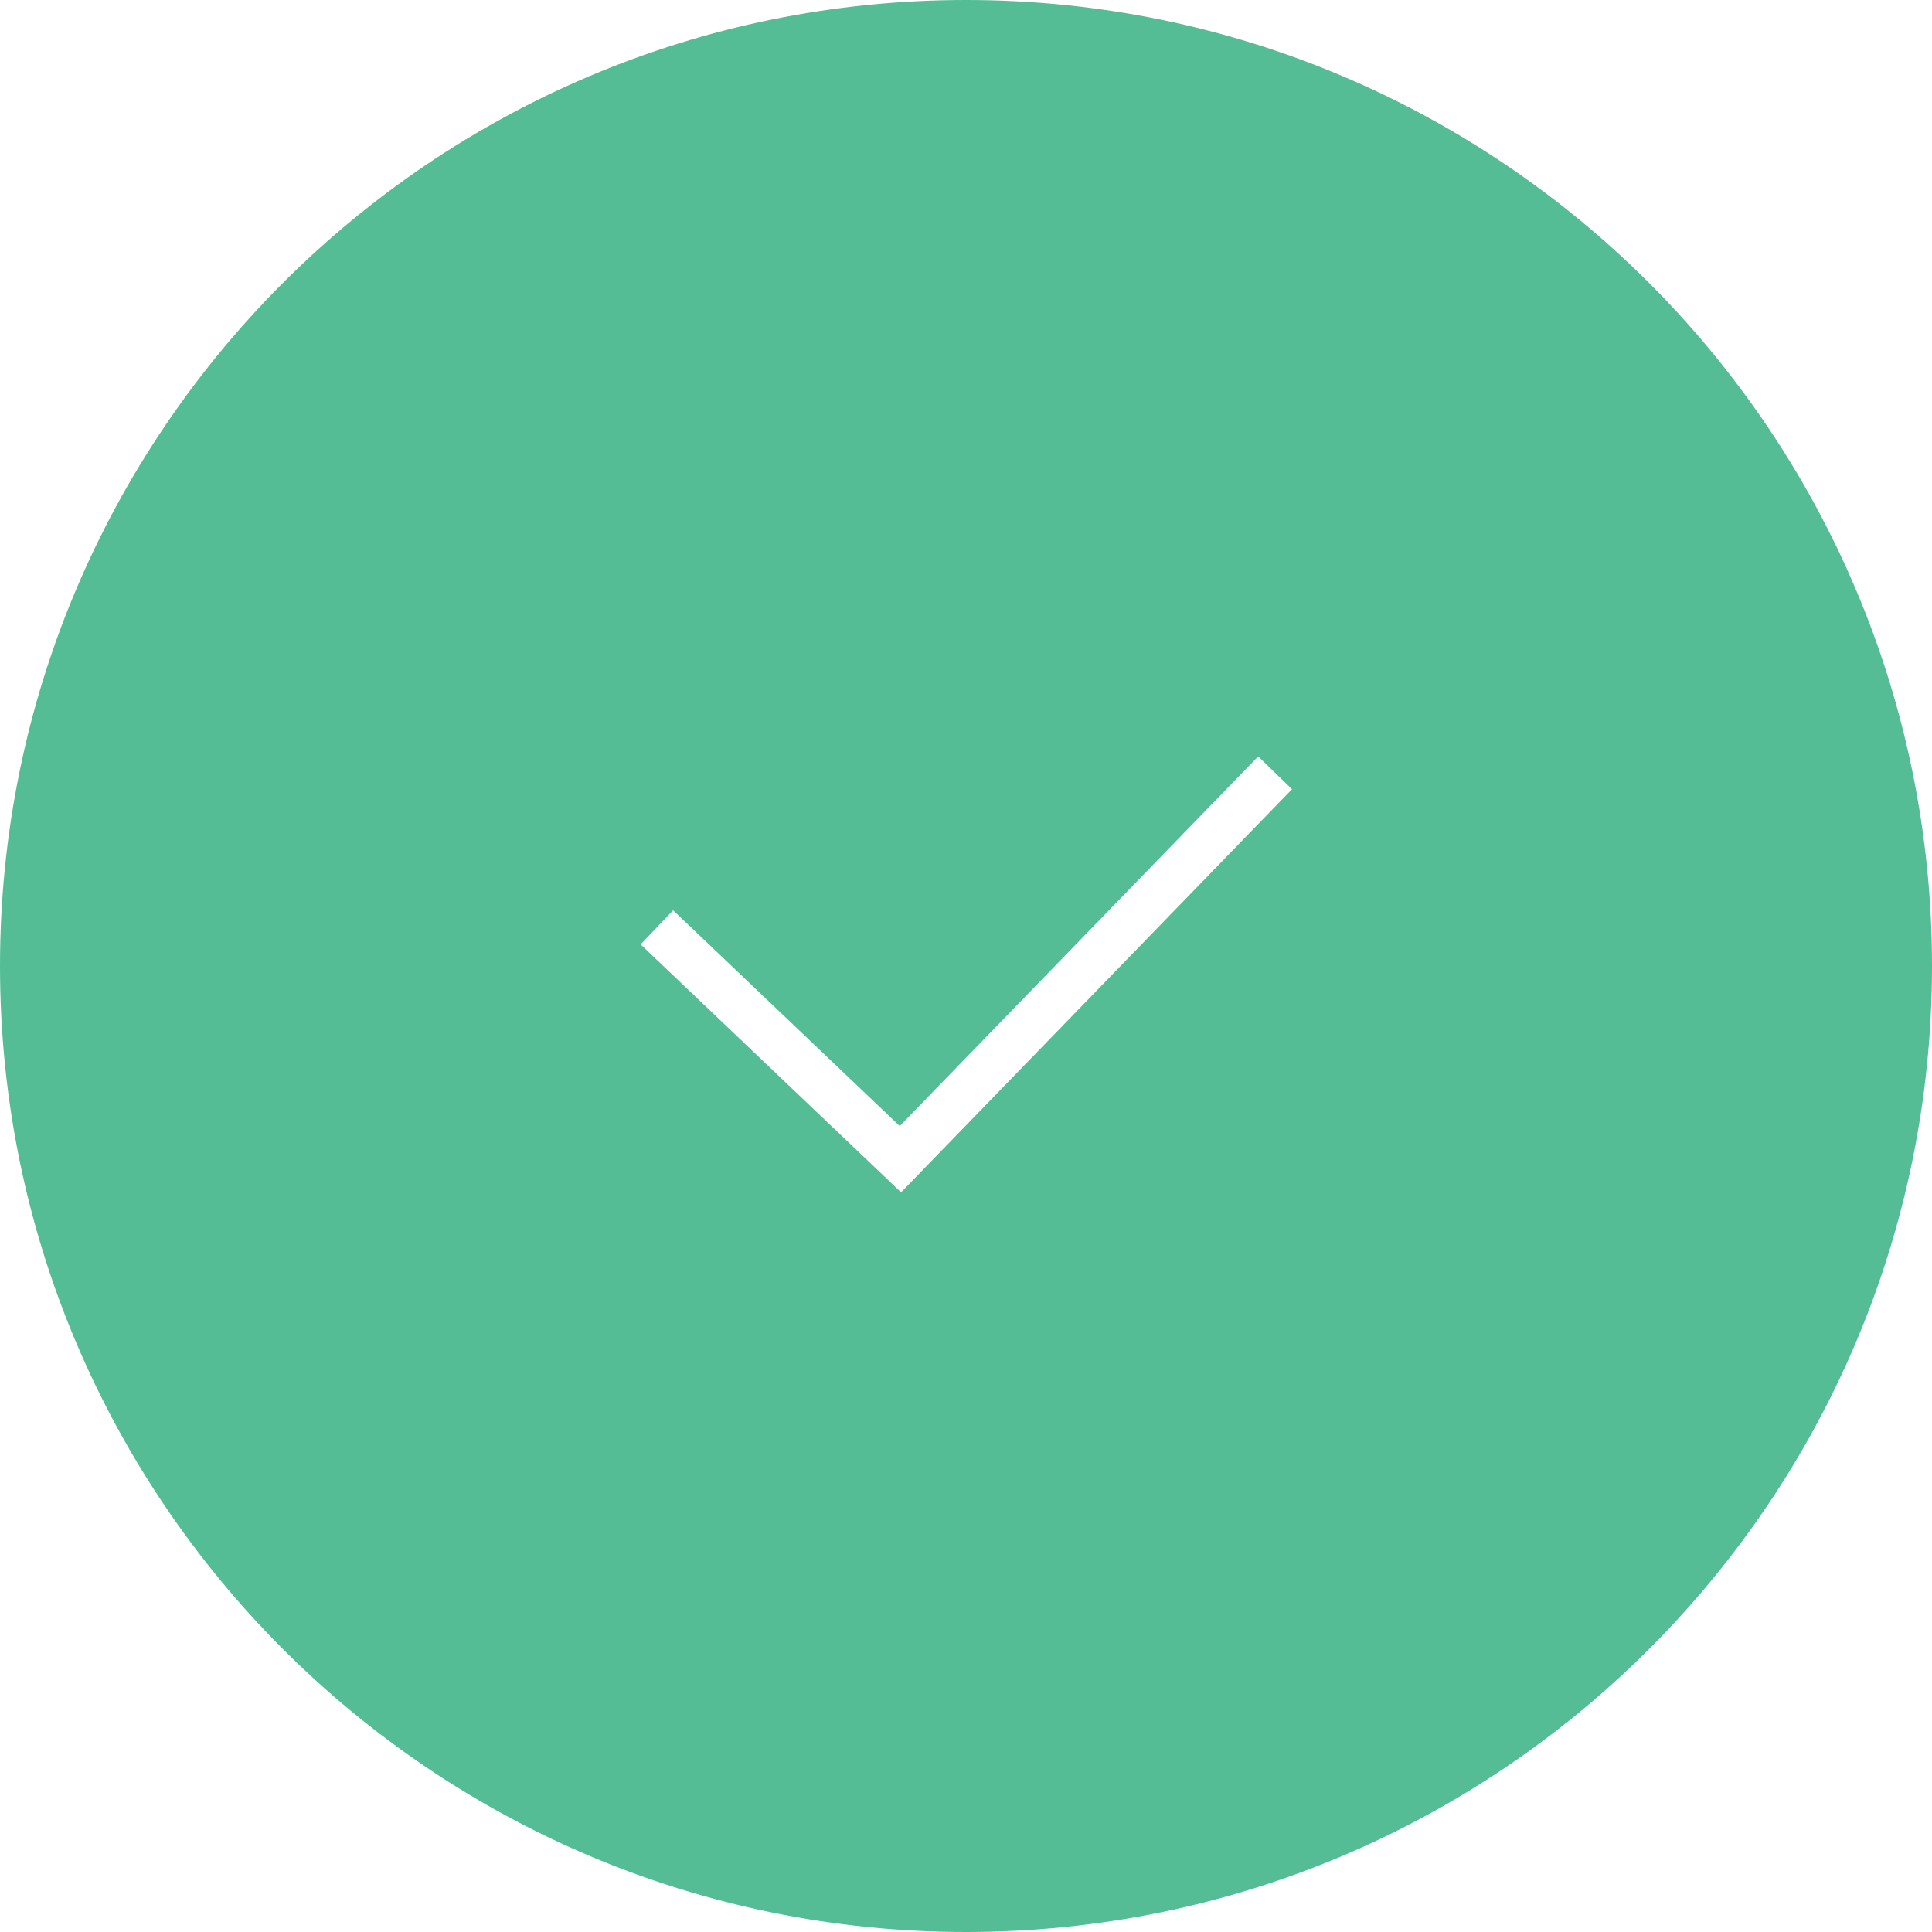 <svg width="82" height="82" viewBox="0 0 82 82" fill="none" xmlns="http://www.w3.org/2000/svg">
<path fill-rule="evenodd" clip-rule="evenodd" d="M41 82C63.644 82 82 63.644 82 41C82 18.356 63.644 0 41 0C18.356 0 0 18.356 0 41C0 63.644 18.356 82 41 82ZM38.934 49.896L54.837 33.496L53.401 32.104L38.188 47.793L28.569 38.636L27.19 40.084L37.527 49.924L38.244 50.608L38.934 49.896Z" fill="#54BD95"/>
</svg>
